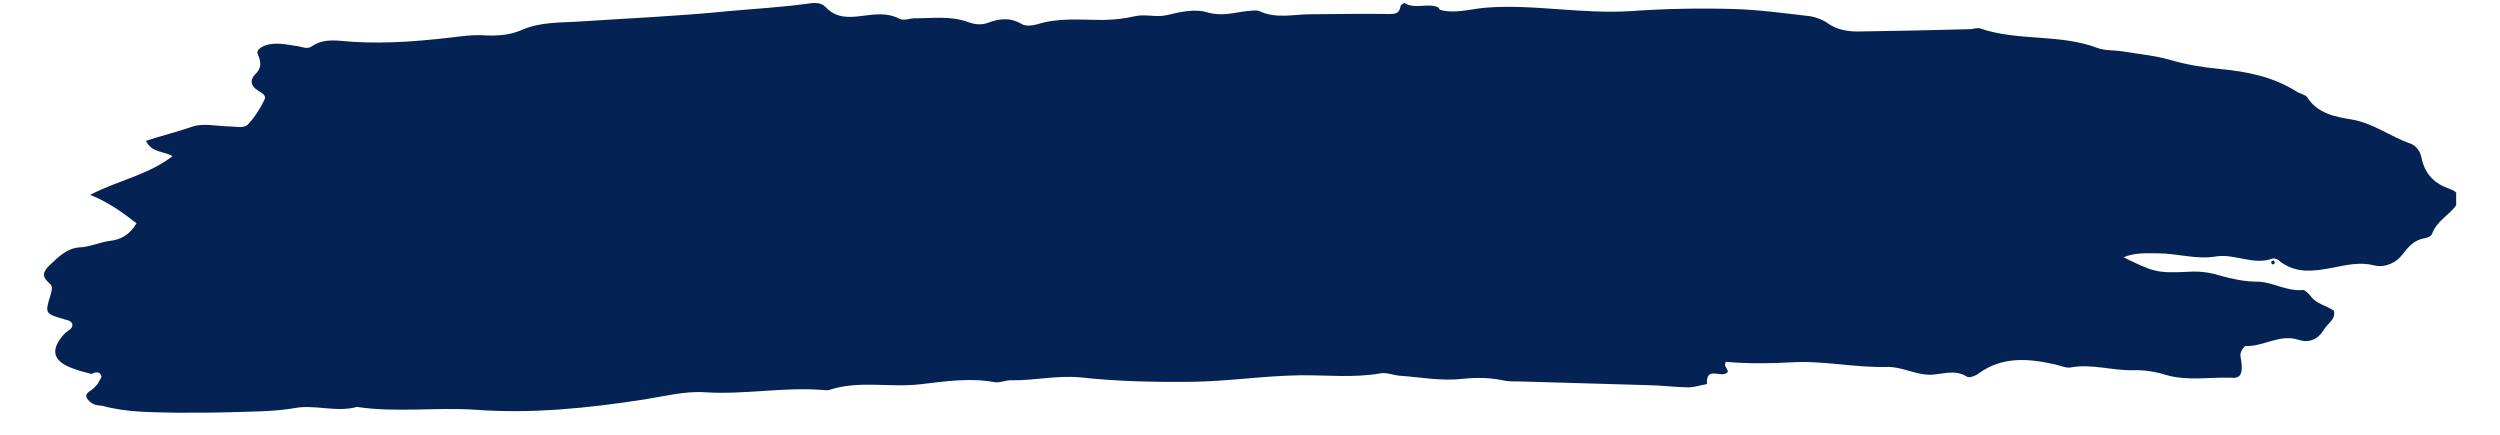 <svg xmlns="http://www.w3.org/2000/svg" xmlns:xlink="http://www.w3.org/1999/xlink" width="230" zoomAndPan="magnify" viewBox="0 0 172.5 30" height="40" preserveAspectRatio="xMidYMid meet" version="1.0"><defs><clipPath id="447842d2b7"><path d="M 3 0 L 169.477 0 L 169.477 29 L 3 29 Z M 3 0 " clip-rule="nonzero"/></clipPath><clipPath id="1396cf67f5"><path d="M 5.188 -10.621 L 171.137 5.066 L 167.508 43.477 L 1.555 27.785 Z M 5.188 -10.621 " clip-rule="nonzero"/></clipPath><clipPath id="902aaa67be"><path d="M 5.188 -10.621 L 171.137 5.066 L 167.508 43.477 L 1.555 27.785 Z M 5.188 -10.621 " clip-rule="nonzero"/></clipPath><clipPath id="af5e5bdffc"><path d="M 156 17 L 157 17 L 157 19 L 156 19 Z M 156 17 " clip-rule="nonzero"/></clipPath><clipPath id="4a5899108f"><path d="M 5.188 -10.621 L 171.137 5.066 L 167.508 43.477 L 1.555 27.785 Z M 5.188 -10.621 " clip-rule="nonzero"/></clipPath><clipPath id="6c4dd01a59"><path d="M 5.188 -10.621 L 171.137 5.066 L 167.508 43.477 L 1.555 27.785 Z M 5.188 -10.621 " clip-rule="nonzero"/></clipPath></defs><g clip-path="url(#447842d2b7)"><g clip-path="url(#1396cf67f5)"><g clip-path="url(#902aaa67be)"><path fill="#042354" d="M 12.113 28.477 C 13.387 28.48 14.617 28.48 15.855 28.445 C 17.32 28.391 18.82 28.414 20.27 28.168 C 21.723 27.879 23.168 28.48 24.629 28.078 C 27.324 28.484 30.059 28.09 32.812 28.273 C 36.715 28.562 40.605 28.16 44.473 27.559 C 45.84 27.344 47.262 26.973 48.641 27.066 C 51.359 27.246 54.066 26.691 56.781 26.91 C 56.934 26.926 57.086 26.938 57.203 26.91 C 59.273 26.219 61.414 26.77 63.559 26.508 C 65.195 26.316 66.914 26.055 68.617 26.367 C 68.957 26.438 69.359 26.246 69.707 26.238 C 71.32 26.277 72.898 25.887 74.539 26.039 C 77.094 26.32 79.707 26.375 82.25 26.344 C 84.758 26.312 87.219 25.926 89.727 25.895 C 91.578 25.875 93.406 26.086 95.246 25.762 C 95.676 25.684 96.121 25.883 96.539 25.922 C 97.992 26.02 99.469 26.312 100.91 26.141 C 101.883 26.039 102.805 26.051 103.75 26.254 C 104.09 26.324 104.473 26.324 104.859 26.32 C 107.777 26.402 110.734 26.492 113.652 26.574 C 114.617 26.586 115.566 26.715 116.488 26.727 C 116.914 26.727 117.352 26.574 117.781 26.5 C 117.703 25.297 118.637 26.004 119.082 25.773 C 119.484 25.582 118.852 25.367 119.082 24.965 C 120.496 25.098 122.035 25.09 123.582 25.004 C 125.793 24.863 127.977 25.379 130.215 25.32 C 131.145 25.293 132.094 25.809 133.016 25.855 C 133.898 25.902 134.828 25.41 135.734 26 C 135.883 26.09 136.32 25.938 136.527 25.766 C 138.184 24.57 139.977 24.738 141.785 25.141 C 142.125 25.211 142.531 25.406 142.844 25.359 C 144.336 25.074 145.75 25.594 147.254 25.543 C 147.988 25.535 148.746 25.645 149.422 25.863 C 150.957 26.316 152.488 26 154.023 26.066 C 154.594 26.121 154.746 25.75 154.66 25.008 C 154.645 24.773 154.547 24.574 154.609 24.348 C 154.664 24.16 154.848 23.867 154.961 23.879 C 156.188 23.918 157.312 23.02 158.621 23.453 C 159.332 23.676 159.934 23.422 160.34 22.766 C 160.574 22.324 161.176 22.074 161.043 21.441 C 160.539 21.086 159.816 20.98 159.41 20.402 C 159.273 20.234 159.062 20.02 158.906 20.008 C 157.781 20.133 156.77 19.418 155.688 19.434 C 154.766 19.422 153.938 19.227 153.113 18.996 C 152.402 18.773 151.715 18.707 150.977 18.754 C 148.812 18.859 148.59 18.762 146.527 17.754 C 147.332 17.406 148.172 17.484 148.941 17.48 C 150.25 17.488 151.559 17.922 152.887 17.699 C 154.18 17.477 155.484 18.332 156.801 17.84 C 156.922 17.812 157.109 17.867 157.215 17.953 C 158.355 18.91 159.645 18.727 160.98 18.465 C 161.922 18.285 162.828 18.062 163.805 18.309 C 164.598 18.5 165.363 18.109 165.762 17.566 C 166.203 16.992 166.59 16.562 167.293 16.438 C 167.488 16.418 167.77 16.289 167.828 16.102 C 168.137 15.281 168.902 14.891 169.387 14.281 C 169.816 13.781 169.711 13.27 169.078 13.055 C 167.996 12.684 167.324 12.039 167.086 10.898 C 167.012 10.469 166.742 10.055 166.297 9.898 C 164.914 9.418 163.77 8.5 162.254 8.242 C 161.117 8.059 159.906 7.828 159.203 6.719 C 159.066 6.512 158.684 6.477 158.434 6.297 C 156.832 5.297 155.059 4.938 153.188 4.762 C 152.004 4.648 150.867 4.465 149.703 4.121 C 148.652 3.828 147.547 3.727 146.445 3.543 C 145.879 3.453 145.219 3.504 144.699 3.301 C 142.094 2.32 139.234 2.863 136.621 1.957 C 136.434 1.902 136.195 1.996 135.961 2.012 C 133.375 2.078 130.789 2.141 128.246 2.172 C 127.512 2.18 126.793 2.07 126.141 1.625 C 125.781 1.359 125.332 1.199 124.918 1.121 C 123.164 0.918 121.379 0.672 119.613 0.621 C 117.27 0.555 114.879 0.598 112.551 0.766 C 110.848 0.871 109.164 0.754 107.48 0.633 C 105.797 0.512 104.113 0.391 102.406 0.539 C 101.395 0.637 100.363 0.961 99.352 0.676 C 99.316 0.633 99.285 0.551 99.25 0.512 C 98.512 0.172 97.656 0.668 96.93 0.215 C 96.895 0.172 96.648 0.34 96.641 0.418 C 96.555 0.91 96.32 0.965 95.895 0.965 C 94.051 0.945 92.238 0.965 90.387 0.984 C 89.23 0.992 88.047 1.305 86.902 0.77 C 86.641 0.668 86.328 0.754 86.016 0.766 C 85.121 0.871 84.324 1.145 83.312 0.855 C 82.453 0.582 81.391 0.828 80.484 1.051 C 79.734 1.211 79.027 0.953 78.32 1.117 C 77.613 1.281 76.871 1.367 76.141 1.375 C 74.598 1.383 73.074 1.199 71.566 1.676 C 71.25 1.762 70.742 1.828 70.492 1.652 C 69.688 1.188 68.949 1.273 68.148 1.582 C 67.711 1.734 67.289 1.695 66.844 1.539 C 65.617 1.074 64.367 1.266 63.094 1.262 C 62.75 1.266 62.383 1.465 62.016 1.273 C 61.172 0.848 60.309 0.996 59.414 1.105 C 58.555 1.219 57.668 1.25 56.969 0.488 C 56.652 0.148 56.148 0.18 55.719 0.254 C 53.887 0.504 52.066 0.605 50.203 0.773 C 46.82 1.113 43.457 1.258 40.086 1.477 C 38.688 1.578 37.312 1.484 35.945 2.09 C 35.223 2.406 34.367 2.48 33.562 2.445 C 32.988 2.391 32.367 2.445 31.785 2.508 C 29.289 2.812 26.844 3.043 24.316 2.883 C 23.359 2.832 22.418 2.586 21.516 3.195 C 21.184 3.434 20.82 3.207 20.438 3.172 C 19.715 3.066 18.965 2.879 18.242 3.156 C 17.961 3.285 17.637 3.484 17.801 3.773 C 18.02 4.293 18.059 4.723 17.594 5.141 C 17.211 5.531 17.324 5.965 17.797 6.242 C 18.051 6.418 18.422 6.57 18.238 6.902 C 17.949 7.492 17.586 8.074 17.156 8.535 C 16.855 8.895 16.332 8.727 15.871 8.723 C 14.984 8.715 14.008 8.469 13.25 8.746 C 12.211 9.109 11.148 9.355 10.074 9.719 C 10.457 10.566 11.359 10.418 11.902 10.777 C 10.199 12.086 8.164 12.434 6.219 13.445 C 7.48 13.949 8.453 14.66 9.422 15.406 C 8.965 16.176 8.352 16.543 7.574 16.621 C 6.91 16.715 6.27 17 5.645 17.059 C 4.645 17.078 4.086 17.684 3.41 18.312 C 2.902 18.805 2.91 19.113 3.41 19.547 C 3.695 19.77 3.551 20.062 3.484 20.367 C 3.094 21.641 3.094 21.641 4.48 22.043 C 4.668 22.098 4.898 22.121 4.992 22.359 C 5.035 22.711 4.68 22.793 4.469 23.008 C 3.48 24.07 3.602 24.855 4.863 25.359 C 5.344 25.559 5.832 25.684 6.32 25.805 C 6.605 25.641 6.879 25.625 7 25.949 C 7.027 26.066 6.816 26.277 6.758 26.465 C 6.629 26.605 6.5 26.789 6.293 26.922 C 6.086 27.059 5.883 27.191 5.977 27.434 C 6.035 27.594 6.25 27.77 6.398 27.859 C 6.582 27.953 6.809 27.977 7.039 27.996 C 8.766 28.469 10.426 28.434 12.113 28.477 Z M 12.113 28.477 " fill-opacity="1" fill-rule="nonzero"/></g></g></g><g clip-path="url(#af5e5bdffc)"><g clip-path="url(#4a5899108f)"><g clip-path="url(#6c4dd01a59)"><path fill="#042354" d="M 156.867 17.961 C 156.707 18.023 156.664 18.094 156.766 18.223 C 156.801 18.262 156.844 18.227 156.879 18.23 C 156.922 18.199 156.965 18.164 156.969 18.125 C 156.938 18.043 156.867 17.961 156.867 17.961 Z M 156.867 17.961 " fill-opacity="1" fill-rule="nonzero"/></g></g></g></svg>